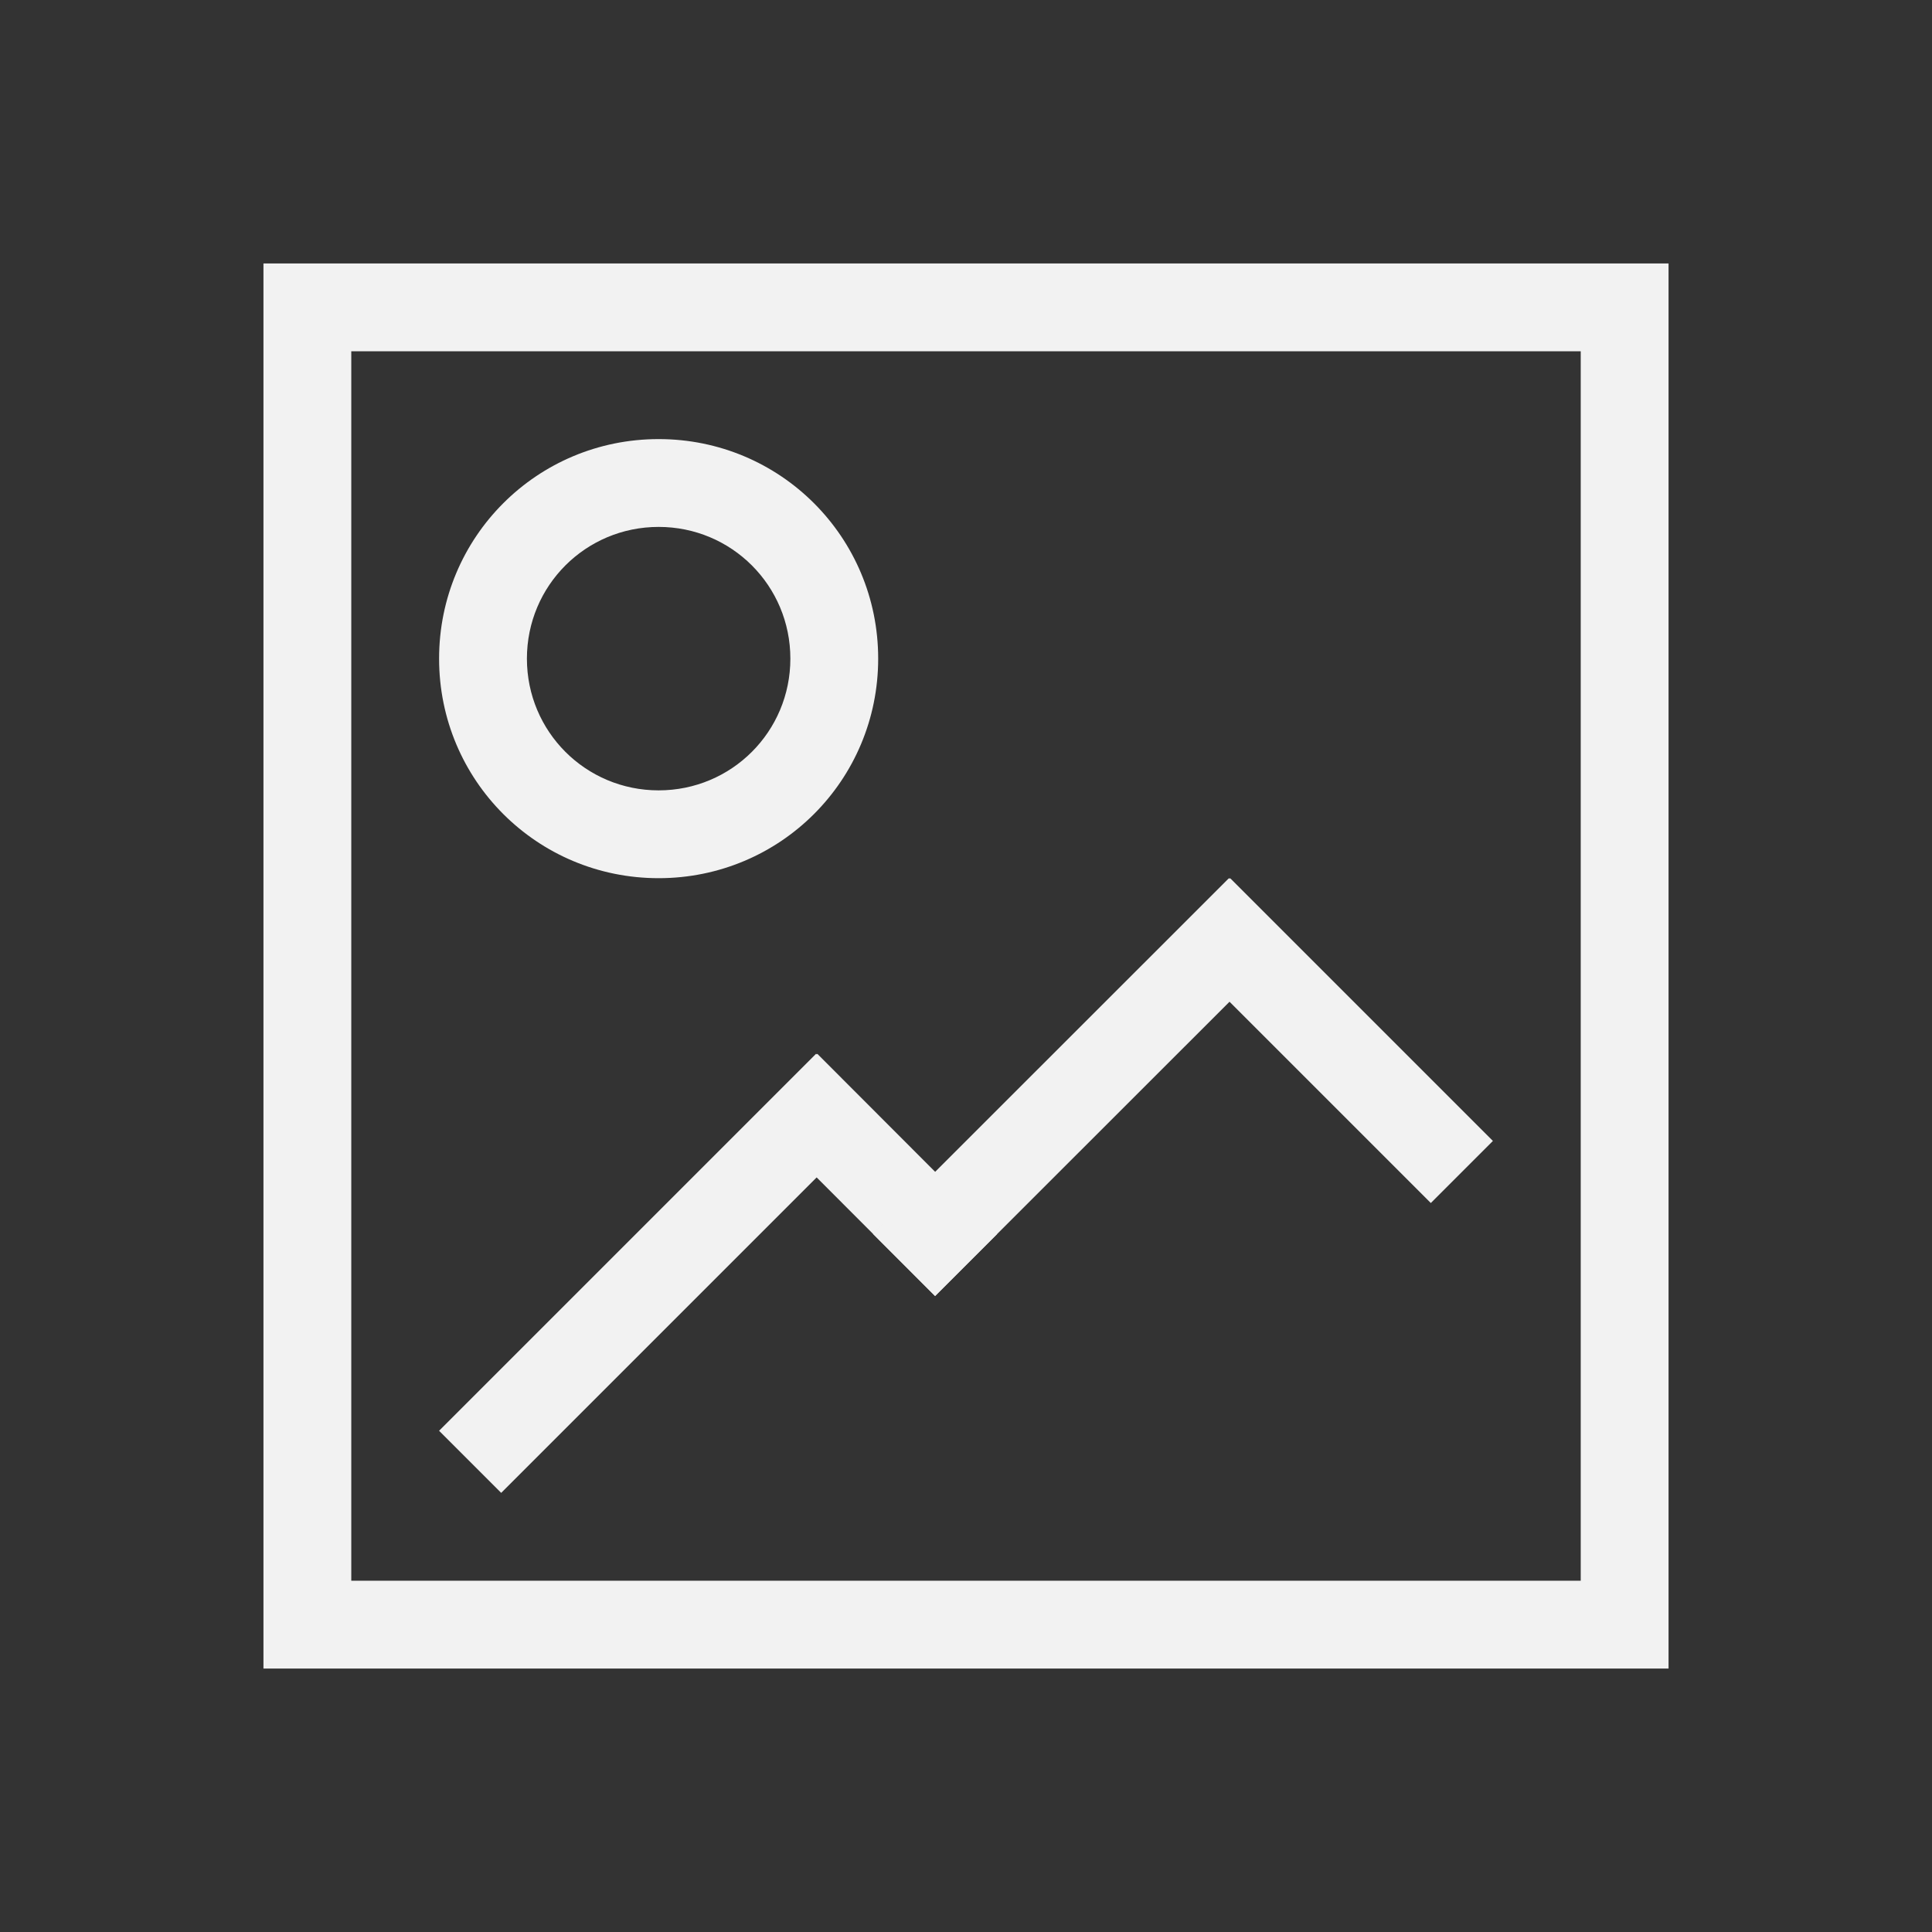 <?xml version="1.0" encoding="UTF-8" standalone="no"?>
<!-- Created with Inkscape (http://www.inkscape.org/) -->
<svg id="svg7384" xmlns:rdf="http://www.w3.org/1999/02/22-rdf-syntax-ns#" xmlns="http://www.w3.org/2000/svg" height="22" width="22" version="1.1" xmlns:cc="http://creativecommons.org/ns#" xmlns:dc="http://purl.org/dc/elements/1.1/">
 <rect width="100%" height="100%" fill="#333333" stroke="none"/>
 <title id="title9167">Gnome Symbolic Icon Theme</title>
 <path id="rect4082" style="fill:#f2f2f2" d="m3 3v16h16v-16h-16zm1 1h14v14h-14v-14z"/>
 <path id="rect4155" style="fill:#f2f2f2" d="m7.5 5c-1.385 0-2.5 1.115-2.5 2.5s1.115 2.5 2.5 2.5 2.5-1.115 2.5-2.5-1.115-2.5-2.5-2.5zm0 1c0.831 0 1.5 0.669 1.5 1.5s-0.669 1.5-1.5 1.5-1.5-0.669-1.5-1.5 0.669-1.5 1.5-1.5z"/>
 <rect id="rect4161" style="fill:#f2f2f2" transform="rotate(-45)" ry="0" height="1" width="6.071" y="15.056" x="-7.985"/>
 <path id="rect4167" style="fill:#f2f2f2" d="m9.307 12l-0.707 0.707 2.048 2.051 0.707-0.707-2.048-2.051z"/>
 <path id="rect4169" style="fill:#f2f2f2" d="m13.994 10l-4.053 4.051 0.707 0.707 4.053-4.051-0.707-0.707z"/>
 <path id="rect4171" style="fill:#f2f2f2" d="m14.008 10-0.707 0.707 2.992 2.992l0.707-0.707z"/>
</svg>

